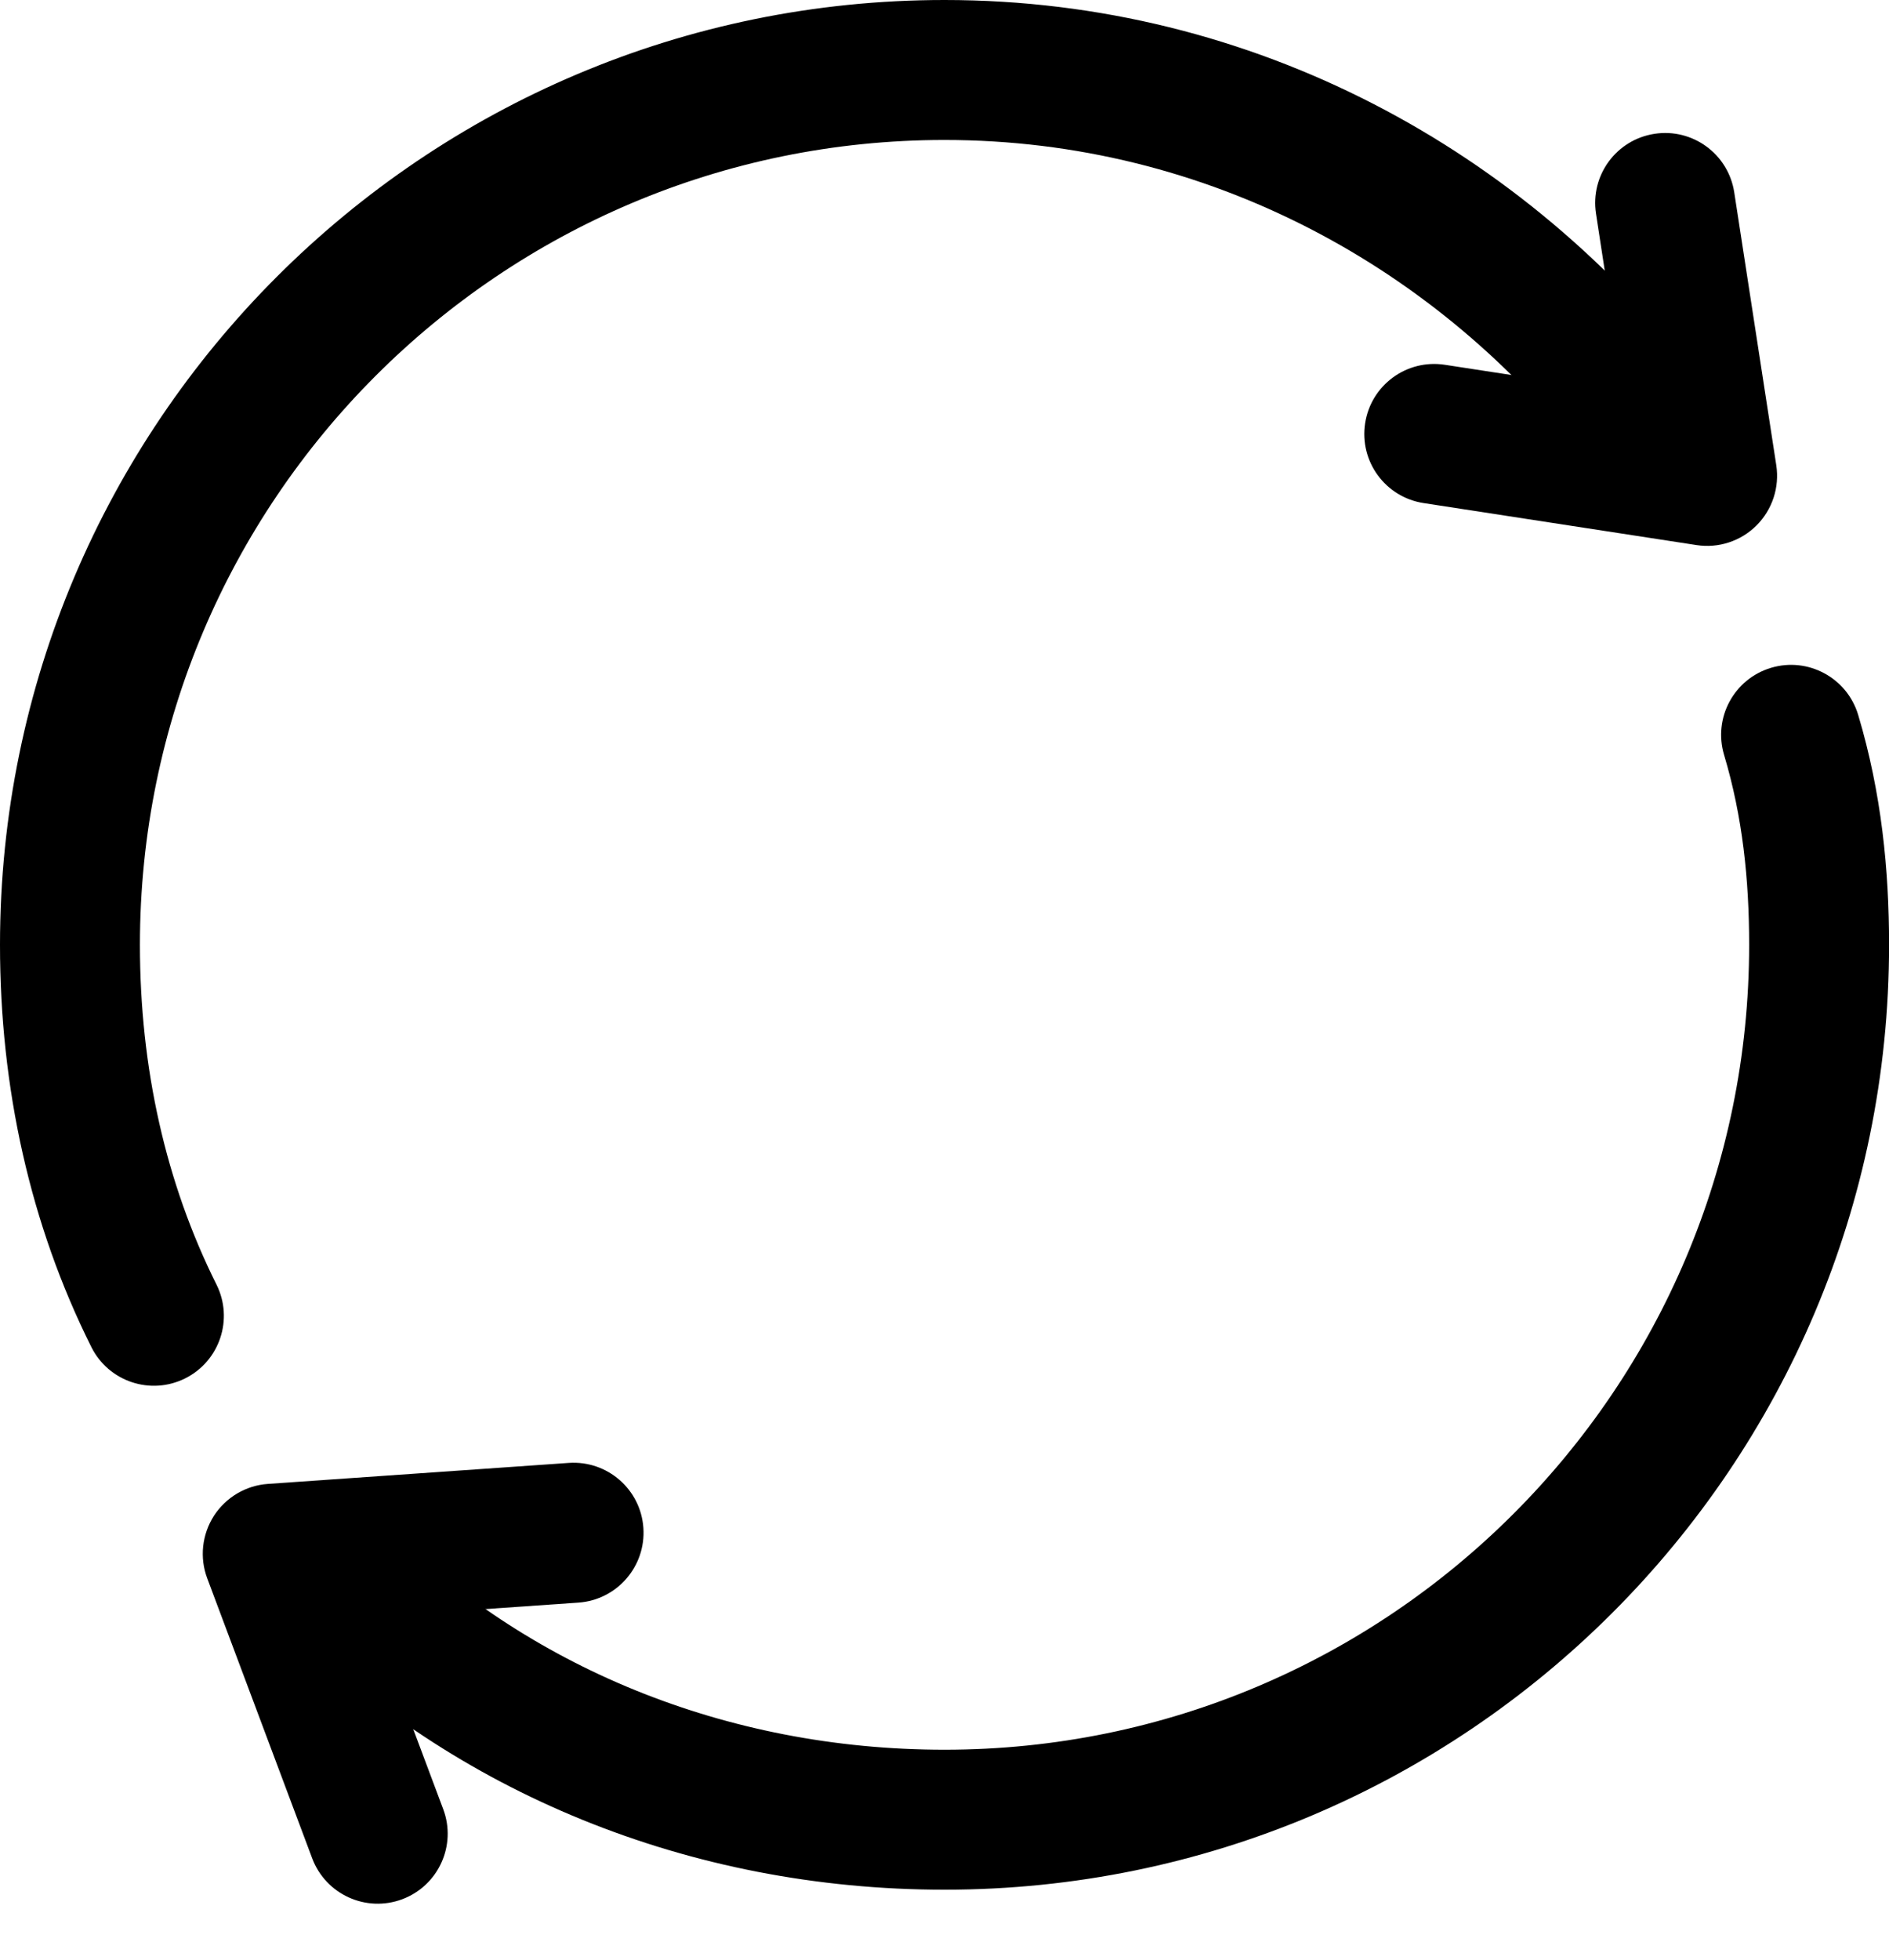 <svg width="27" height="28" viewBox="0 0 27 28" fill="none" xmlns="http://www.w3.org/2000/svg">
<path fill-rule="evenodd" clip-rule="evenodd" d="M25.313 9.542C25.842 9.383 26.4 9.684 26.559 10.213C26.894 11.332 27.001 12.434 27.001 13.5C27.001 20.952 20.953 27 13.501 27C9.845 27 6.488 25.601 4.094 23.207C3.703 22.817 3.703 22.183 4.094 21.793C4.484 21.402 5.117 21.402 5.508 21.793C7.514 23.799 10.357 25 13.501 25C19.849 25 25.001 19.848 25.001 13.5C25.001 12.566 24.907 11.669 24.643 10.787C24.484 10.258 24.784 9.701 25.313 9.542Z" fill="black"/>
<path fill-rule="evenodd" clip-rule="evenodd" d="M0 13.5C0 6.048 6.048 0 13.5 0C17.936 0 21.82 2.165 24.294 5.392C24.63 5.83 24.547 6.458 24.108 6.794C23.67 7.13 23.042 7.047 22.706 6.608C20.58 3.835 17.264 2 13.5 2C7.152 2 2 7.152 2 13.5C2 15.259 2.37 16.904 3.094 18.353C3.341 18.847 3.141 19.447 2.647 19.694C2.153 19.941 1.553 19.741 1.306 19.247C0.43 17.496 0 15.541 0 13.5Z" fill="black"/>
<path fill-rule="evenodd" clip-rule="evenodd" d="M23.648 1.912C24.194 1.828 24.704 2.202 24.788 2.748L25.389 6.648C25.437 6.963 25.332 7.282 25.107 7.507C24.882 7.732 24.563 7.837 24.248 7.788L20.348 7.188C19.802 7.104 19.428 6.594 19.512 6.048C19.596 5.502 20.106 5.128 20.652 5.212L23.204 5.604L22.812 3.052C22.728 2.506 23.102 1.996 23.648 1.912Z" fill="black"/>
<path fill-rule="evenodd" clip-rule="evenodd" d="M9.196 21.83C9.234 22.381 8.819 22.859 8.268 22.898L5.306 23.104L6.335 25.849C6.529 26.366 6.267 26.942 5.75 27.136C5.232 27.33 4.656 27.068 4.462 26.551L2.962 22.551C2.851 22.256 2.887 21.925 3.057 21.659C3.228 21.394 3.514 21.224 3.829 21.202L8.129 20.902C8.68 20.864 9.158 21.279 9.196 21.83Z" fill="black"/>
</svg>
